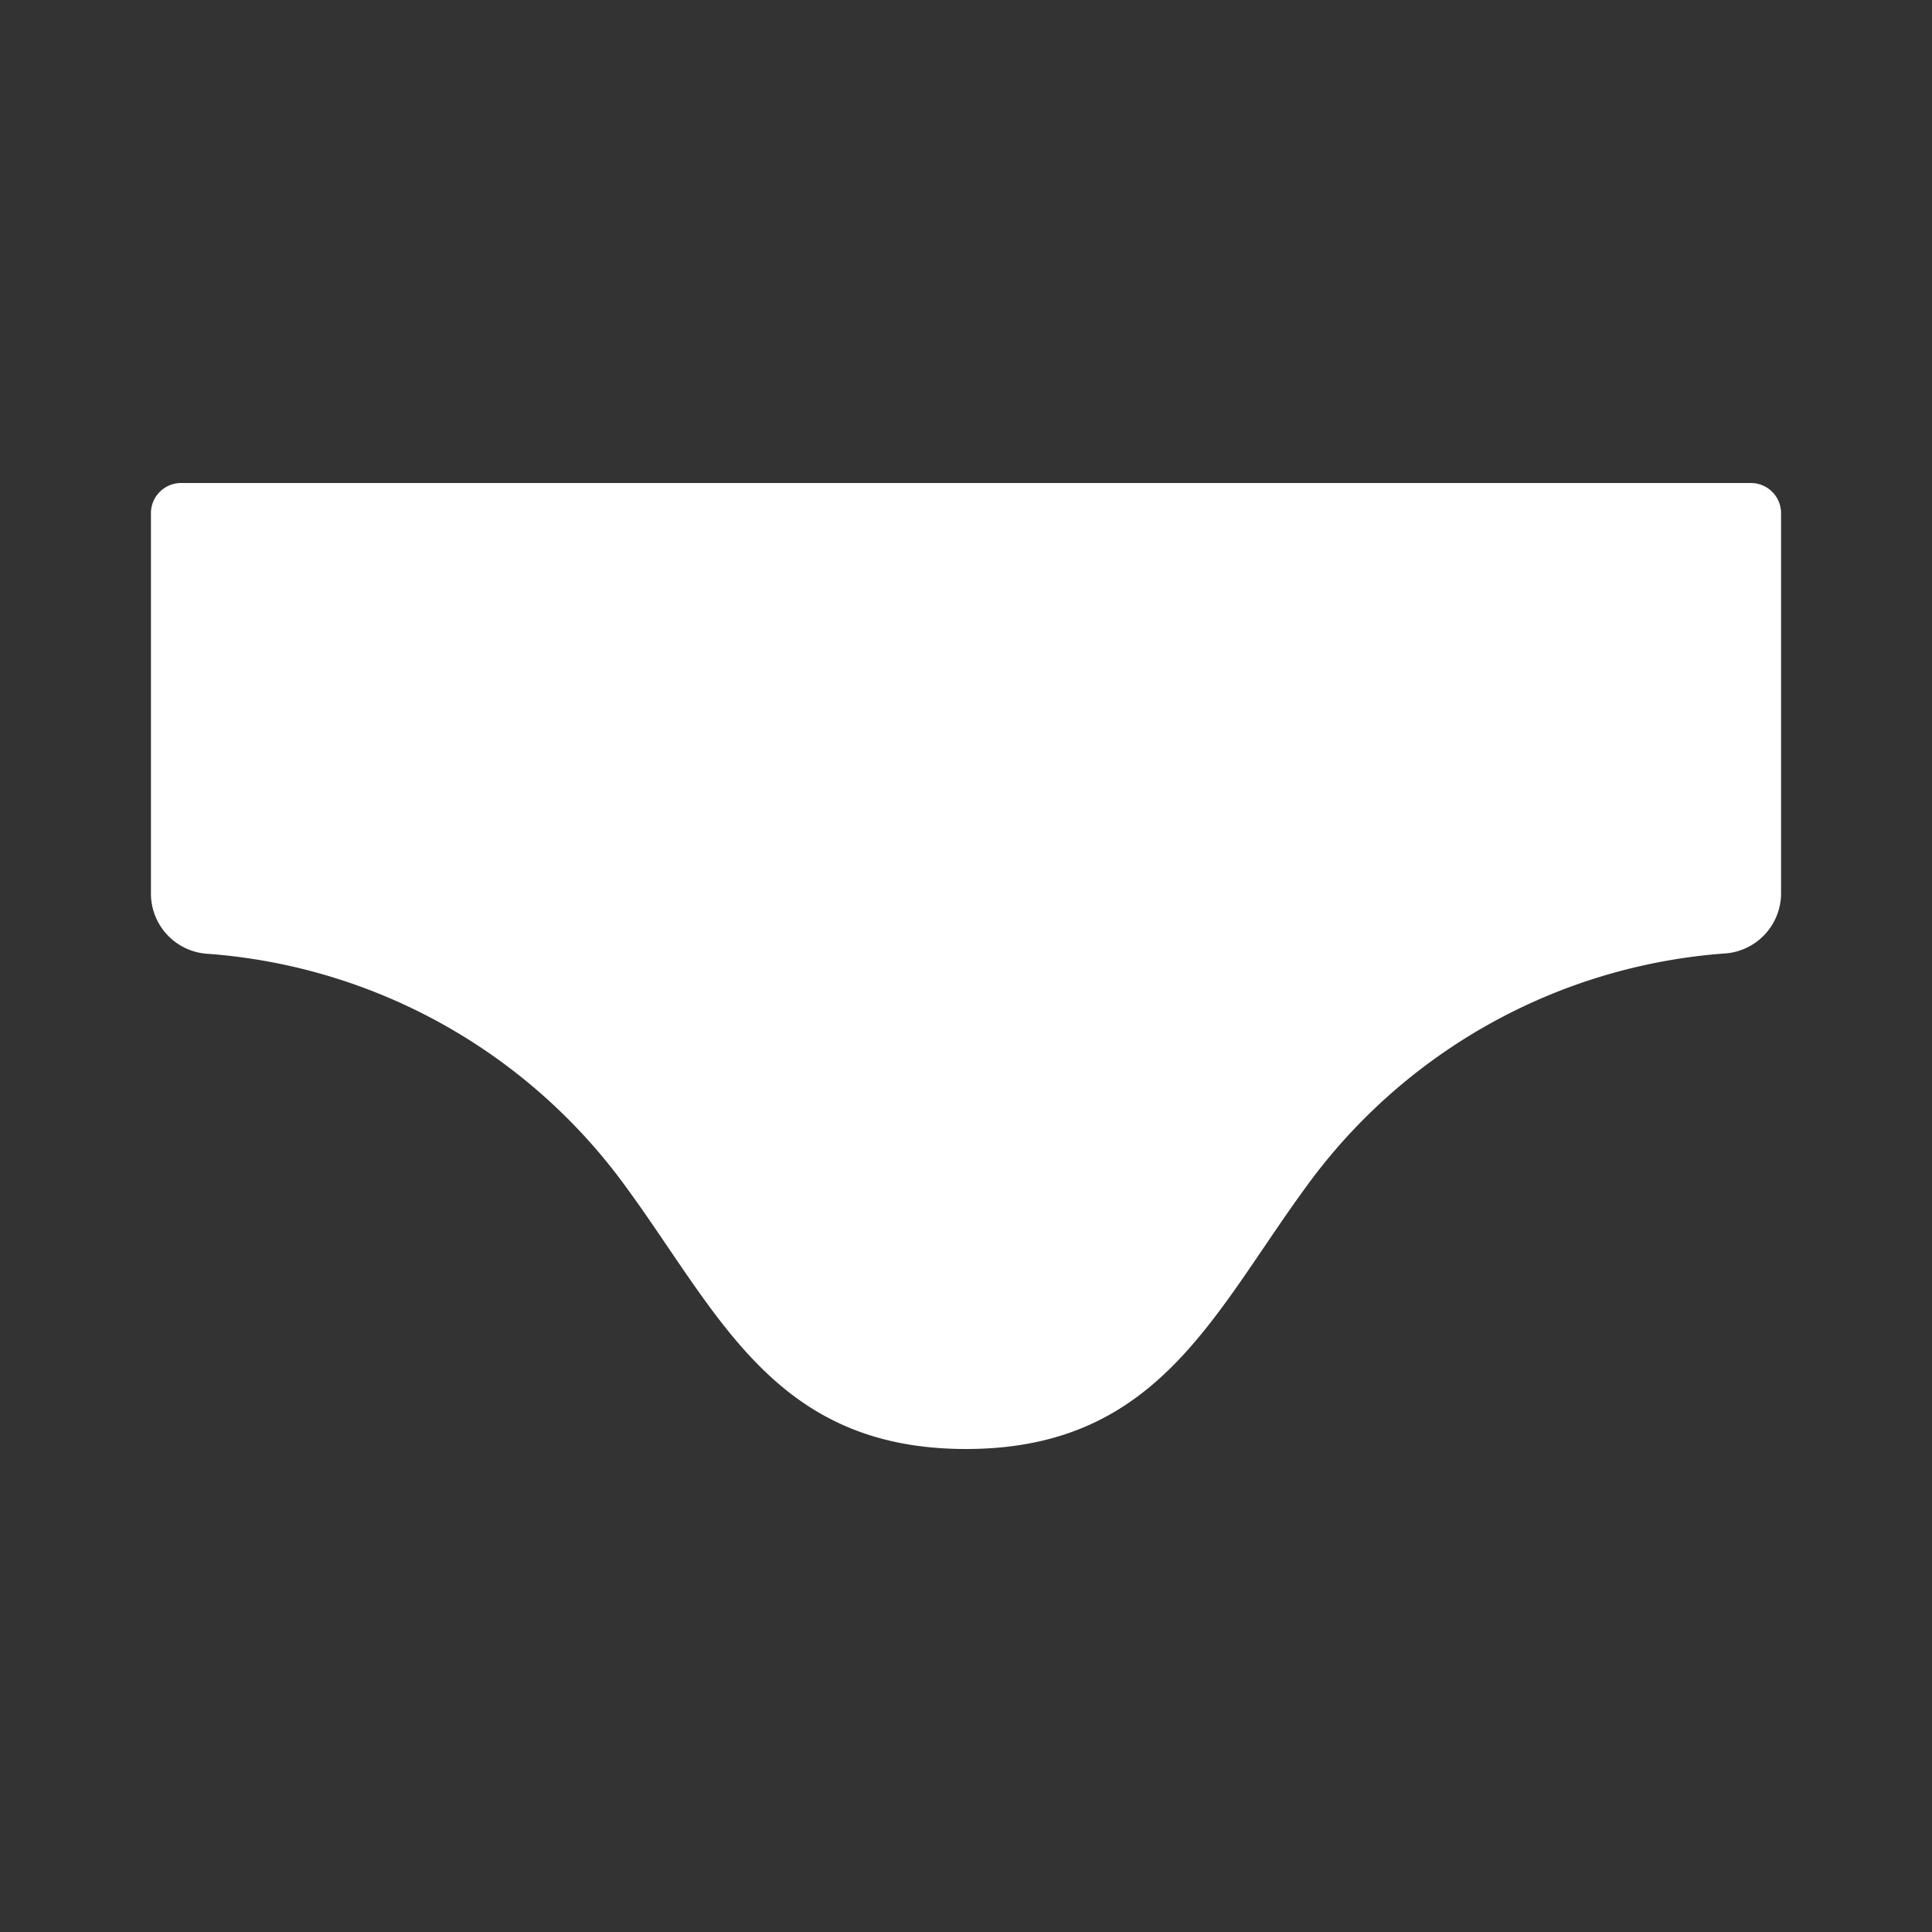 <svg viewBox="0 0 1024 1024"><rect x="0" y="0" width="1024" height="1024" fill="#333333" stroke="none"/><!-- white panties --><path d="M80 272v201.44a32 32 0 0 0 28.8 32A301.2 301.2 0 0 1 328 624c51.92 69.2 80 144 184 144s132.08-74.8 184-144a301.2 301.2 0 0 1 219.2-118.72 32 32 0 0 0 28.8-32V272a16 16 0 0 0-16-16H96a16 16 0 0 0-16 16z" fill="#FFFFFF" /></svg>